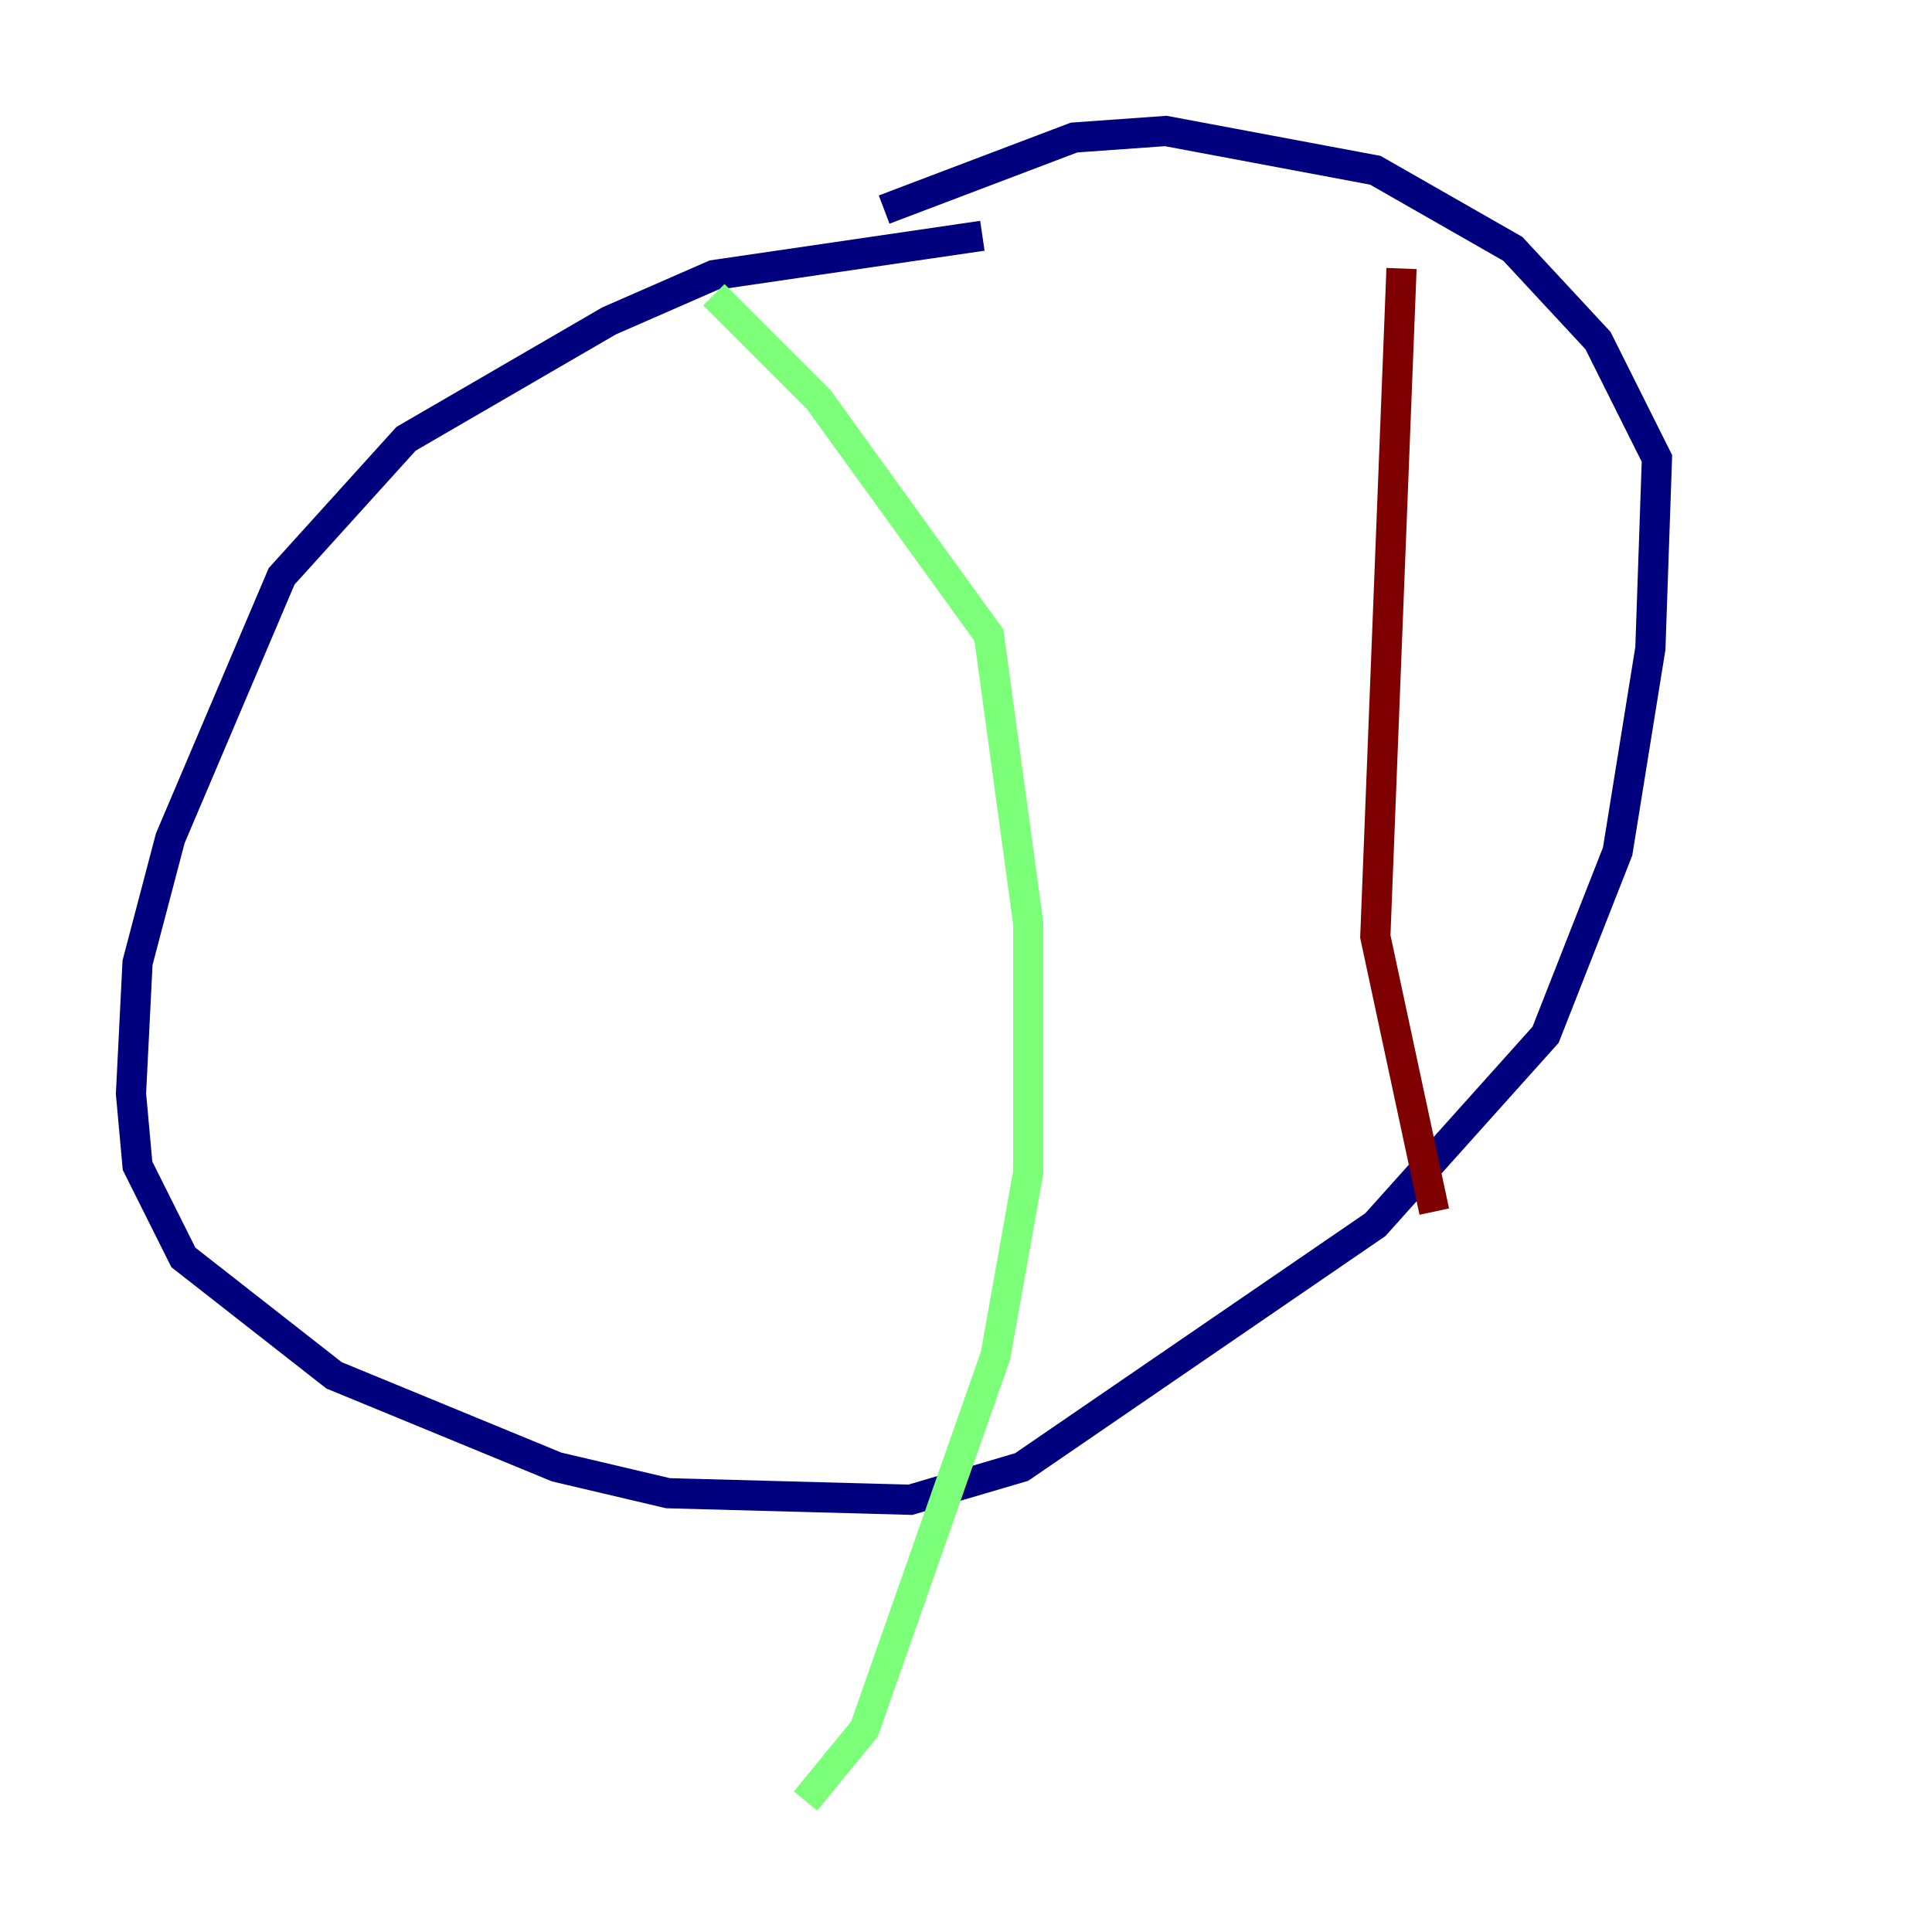 <?xml version="1.0" encoding="utf-8" ?>
<svg baseProfile="tiny" height="128" version="1.2" viewBox="0,0,128,128" width="128" xmlns="http://www.w3.org/2000/svg" xmlns:ev="http://www.w3.org/2001/xml-events" xmlns:xlink="http://www.w3.org/1999/xlink"><defs /><polyline fill="none" points="65.085,15.62 47.295,18.224 40.352,21.261 26.902,29.071 18.658,38.183 11.281,55.539 9.112,63.783 8.678,72.461 9.112,77.234 12.149,83.308 22.129,91.119 36.881,97.193 44.258,98.929 60.312,99.363 67.688,97.193 91.119,81.139 102.4,68.556 107.173,56.407 109.342,42.956 109.776,30.373 105.871,22.563 100.231,16.488 91.119,11.281 77.234,8.678 71.159,9.112 58.576,13.885" stroke="#00007f" stroke-width="2" /><polyline fill="none" points="47.295,19.525 54.237,26.468 65.519,42.088 68.122,61.18 68.122,77.668 65.953,89.817 57.275,114.549 53.37,119.322" stroke="#7cff79" stroke-width="2" /><polyline fill="none" points="92.854,17.79 91.119,62.047 95.024,80.271" stroke="#7f0000" stroke-width="2" /></svg>